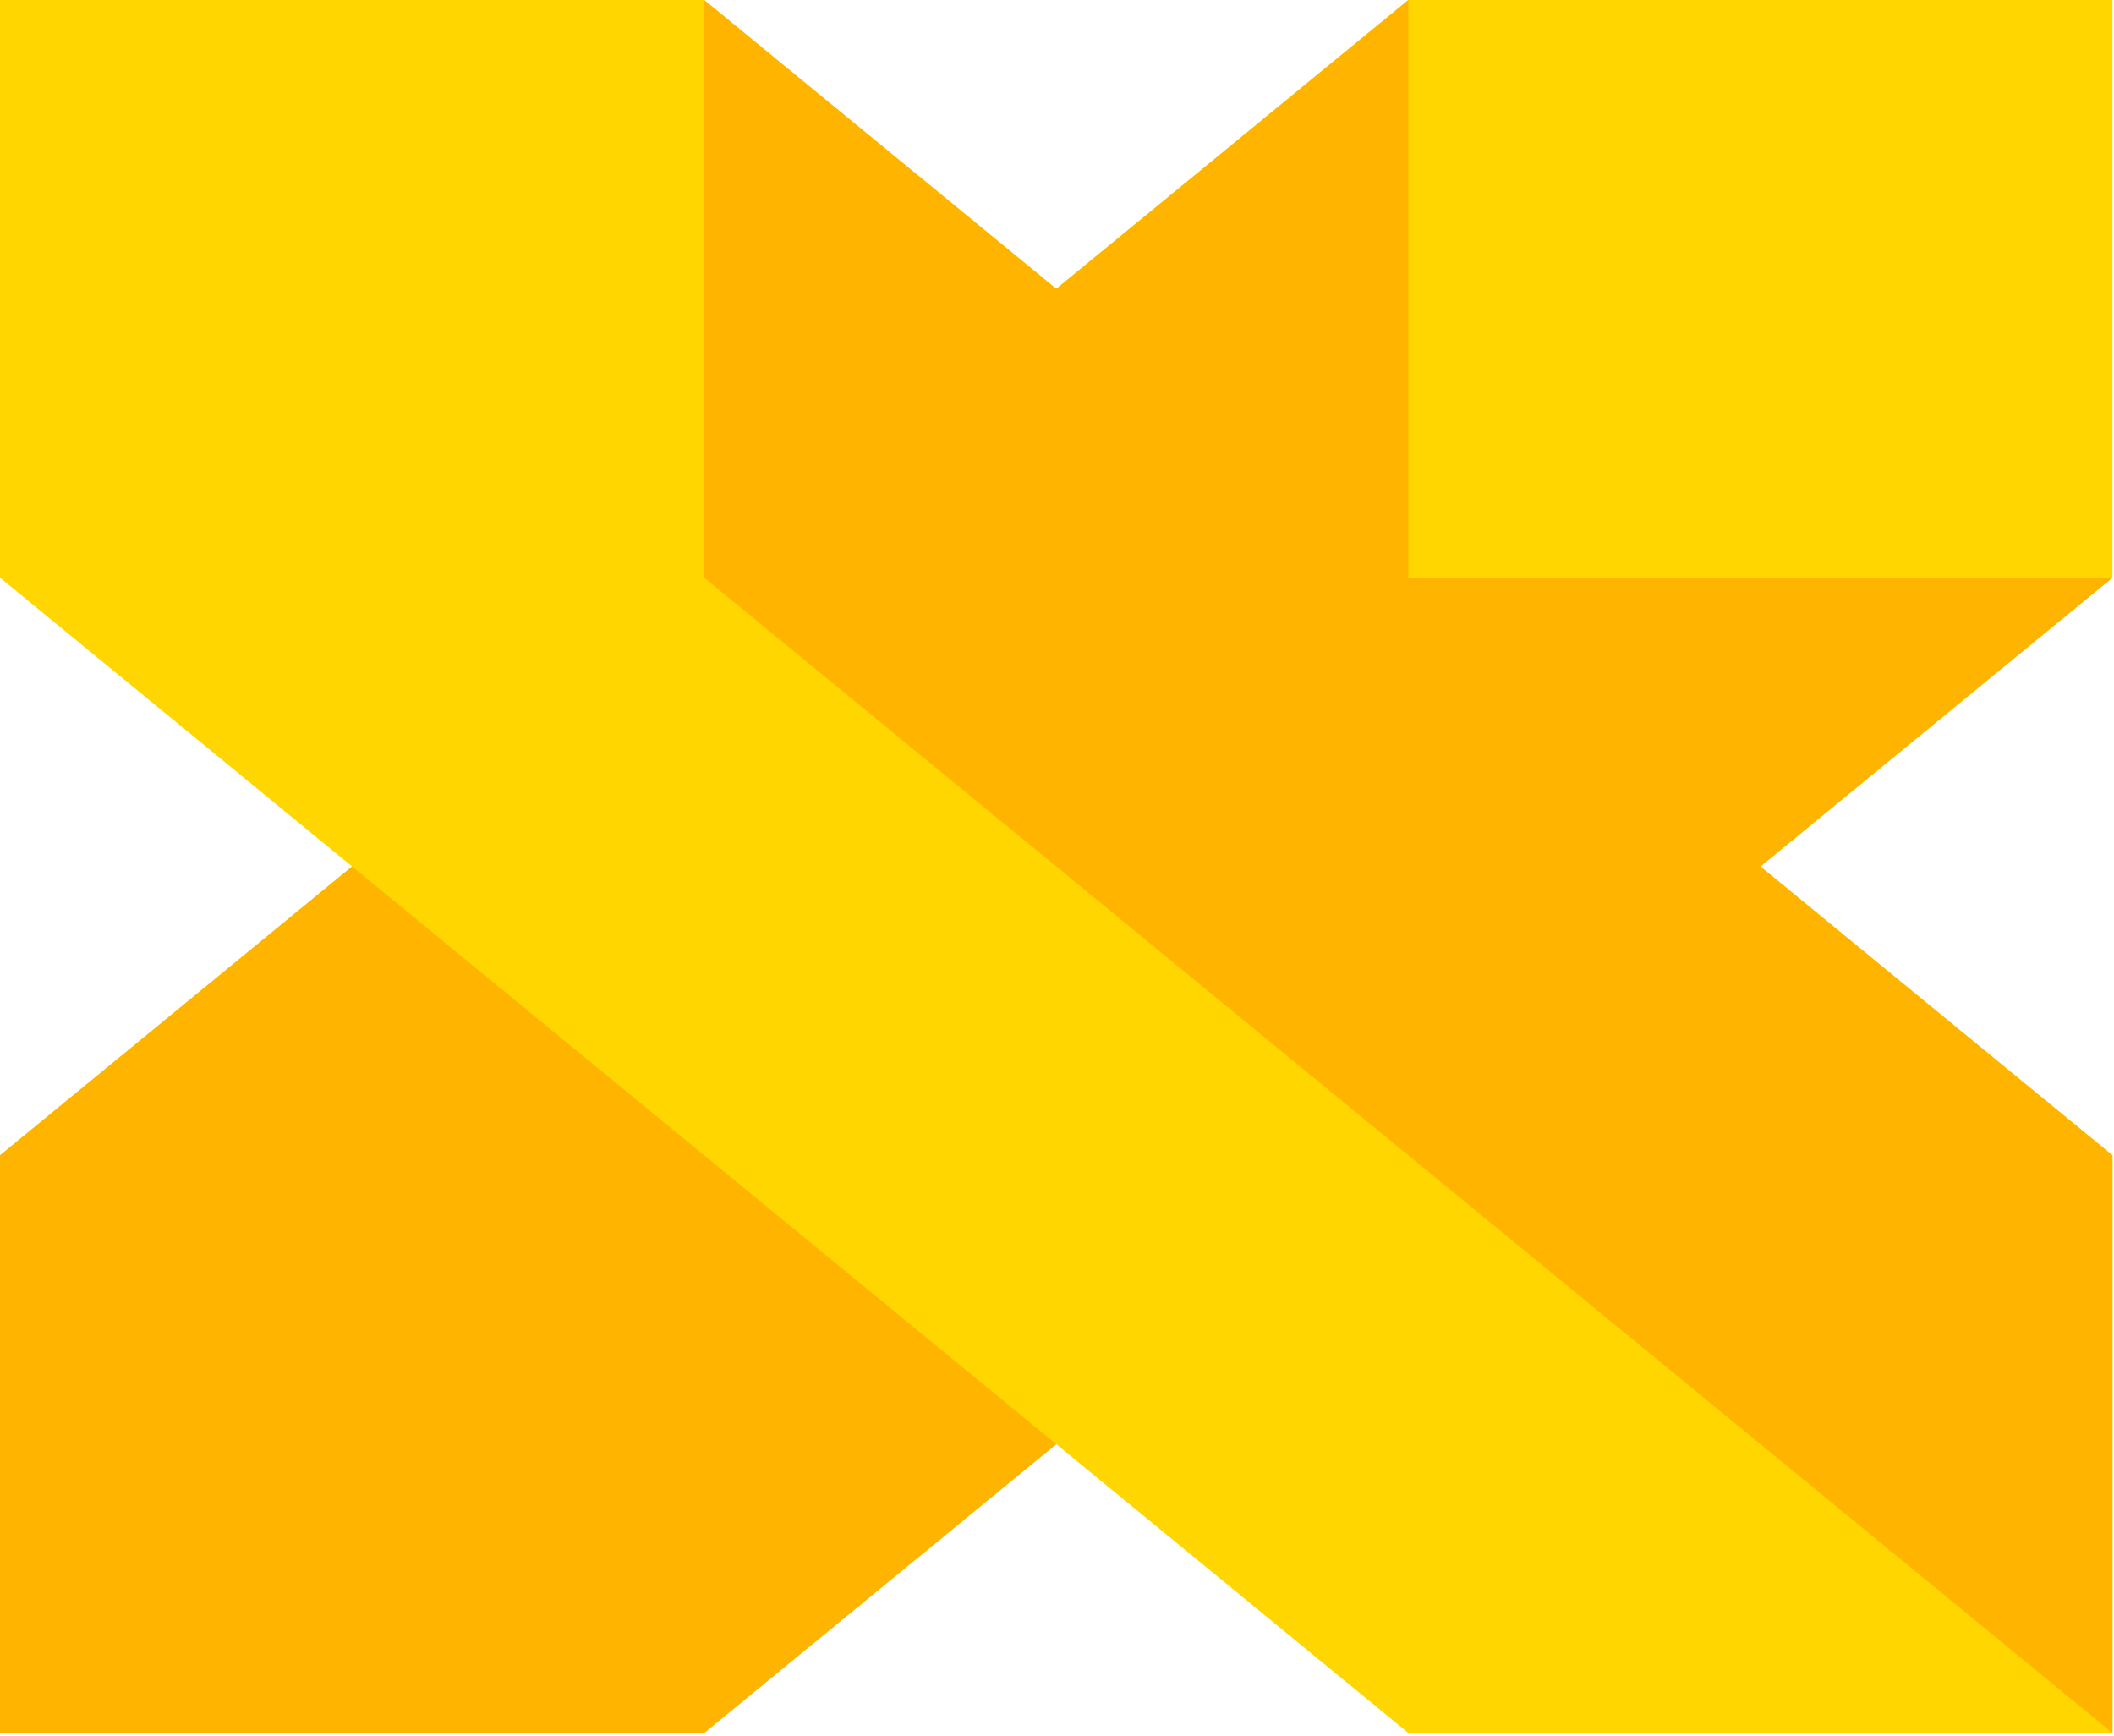 <svg width="570" height="468" viewBox="0 0 570 468" fill="none" xmlns="http://www.w3.org/2000/svg">
<g clip-path="url(#clip0_169_24)">
<path fill-rule="evenodd" clip-rule="evenodd" d="M474.658 233.635L569.59 155.757V0H379.727L284.795 77.878L189.863 0H0V155.757L94.932 233.635L0 311.513V467.27H189.863L284.795 389.392L379.727 467.27H569.59V311.513L474.658 233.635Z" fill="#FFD600"/>
<path fill-rule="evenodd" clip-rule="evenodd" d="M0 311.513V467.27H189.863L284.795 389.391L94.932 233.635L0 311.513Z" fill="#FFB400"/>
<path fill-rule="evenodd" clip-rule="evenodd" d="M189.863 155.757L569.59 467.27V311.513L474.658 233.635L569.59 155.757H379.727V0L284.795 77.878L189.863 0V155.757Z" fill="#FFB400"/>
</g>
<defs>
<clipPath id="clip0_169_24">
<rect width="569.59" height="467.27" fill="white"/>
</clipPath>
</defs>
</svg>
